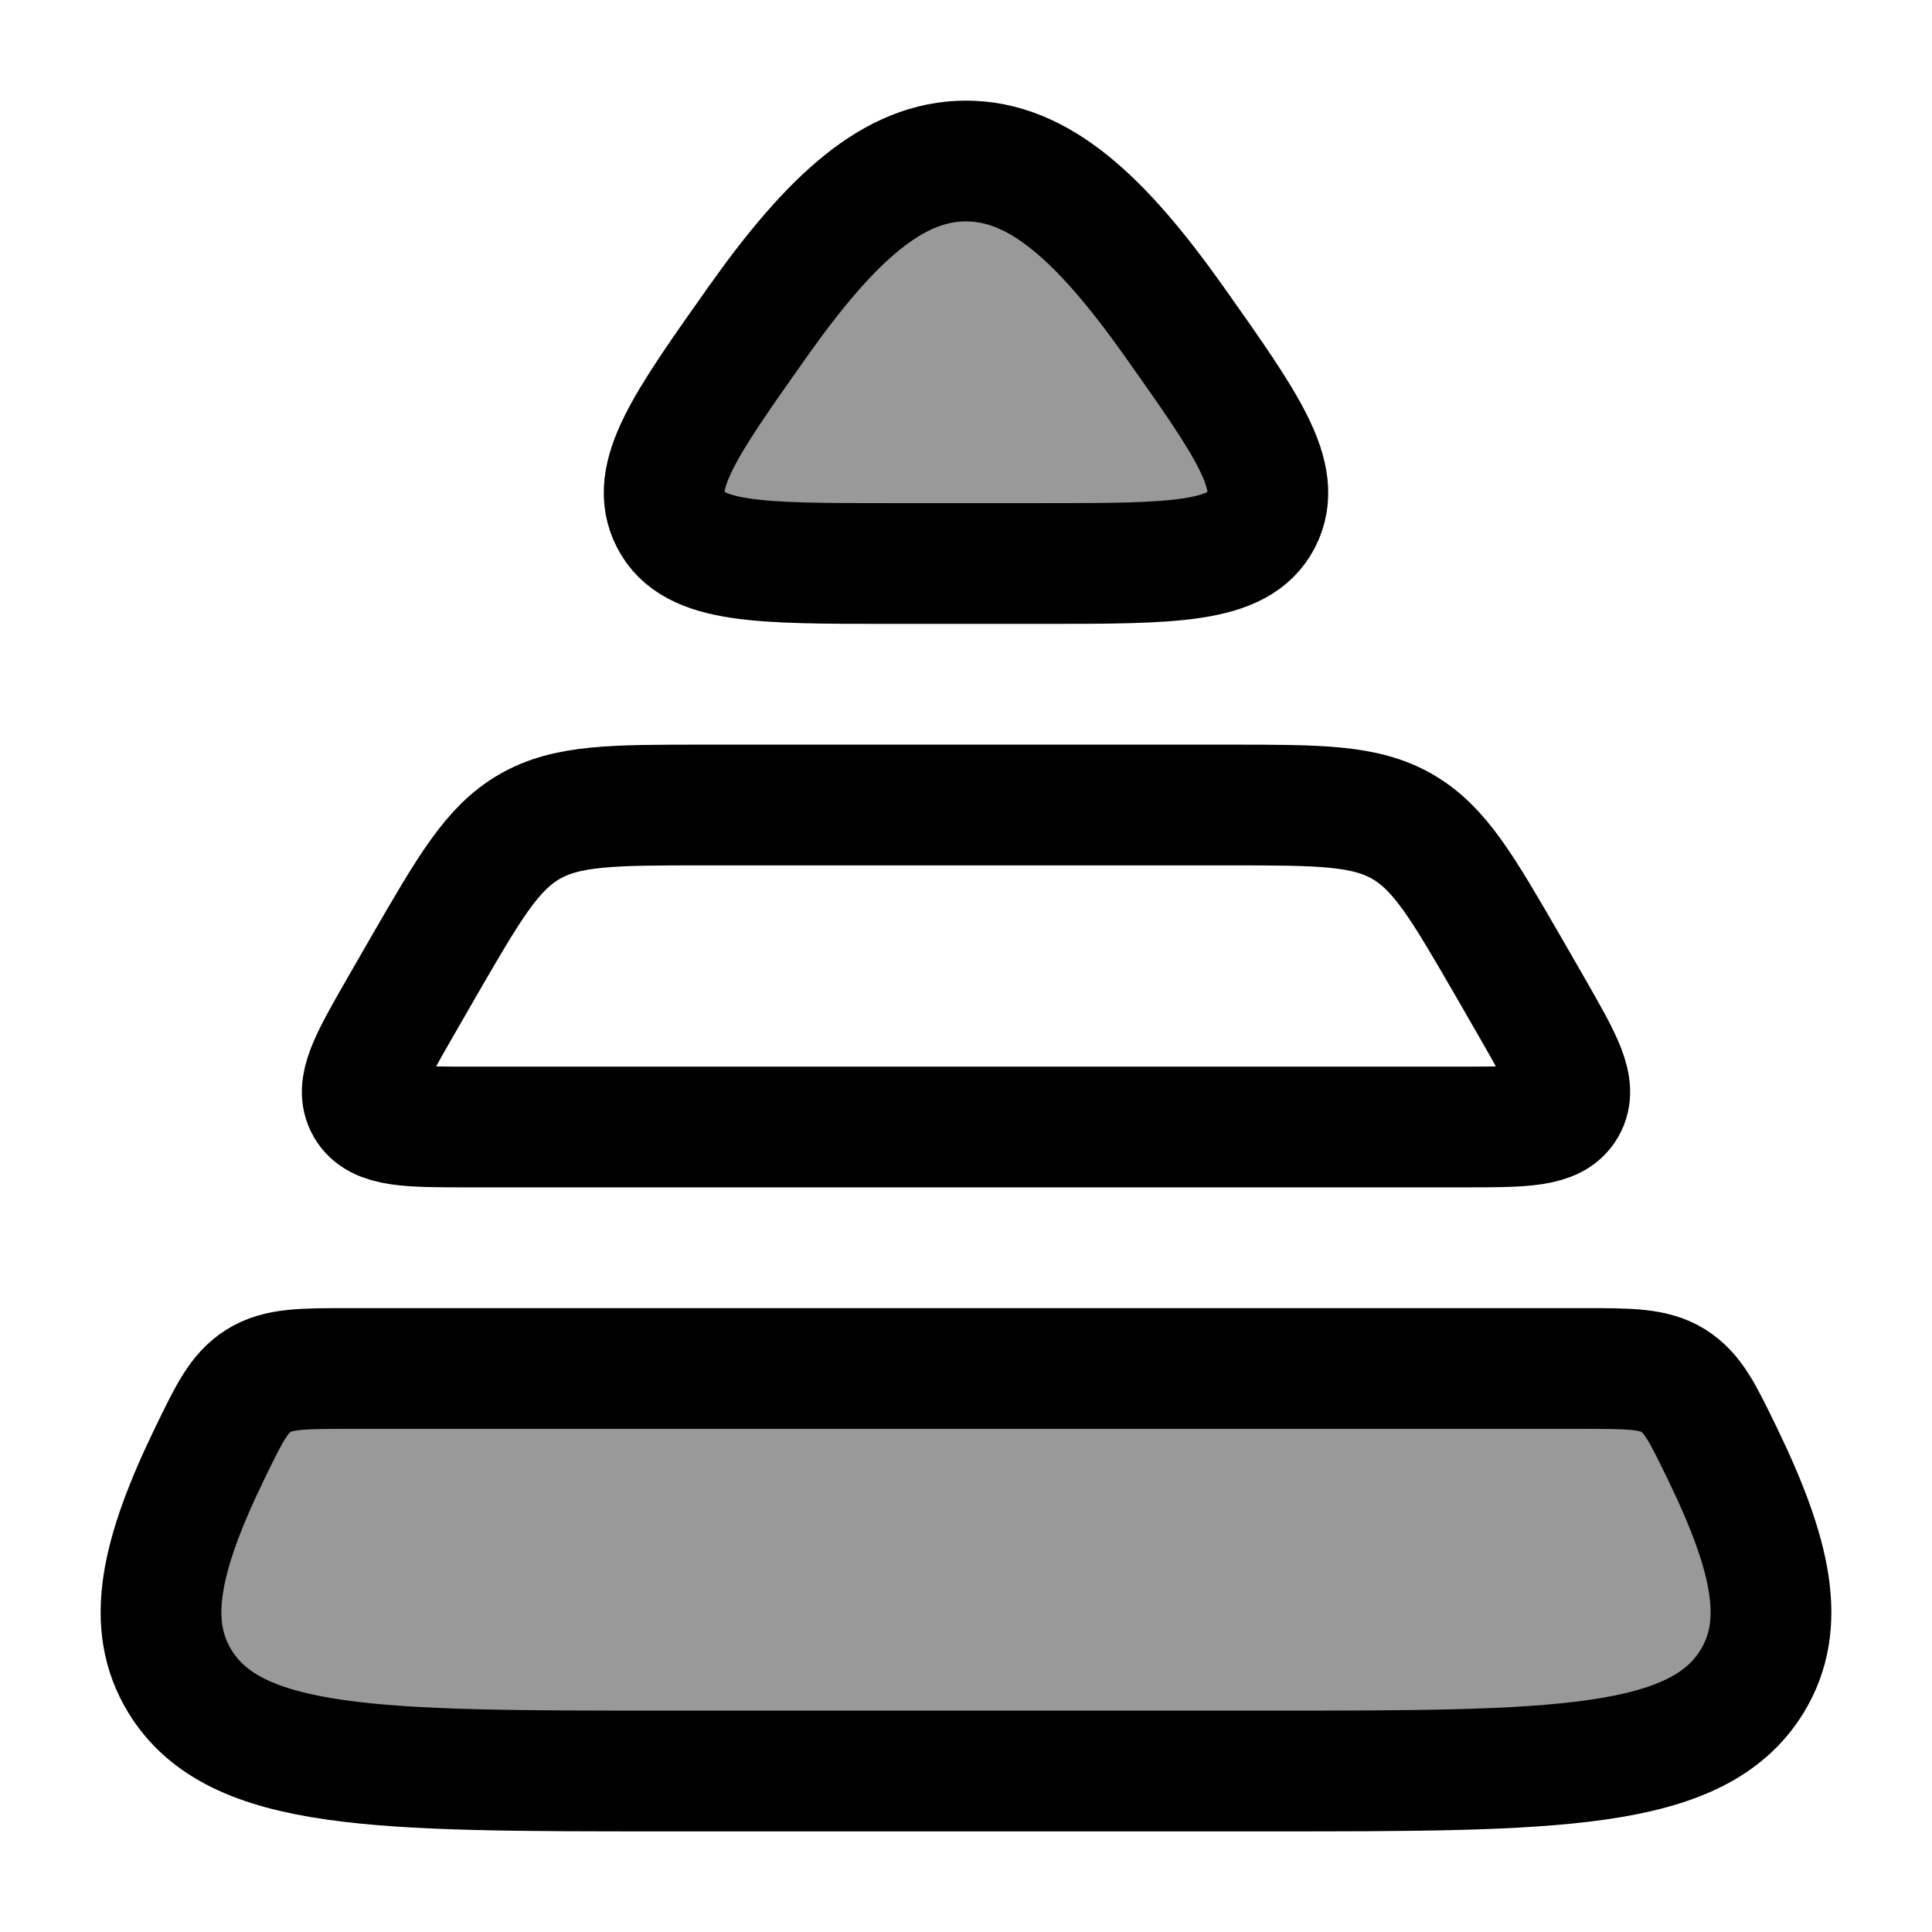 <svg width="24" height="24" viewBox="0 0 24 24" fill="none" xmlns="http://www.w3.org/2000/svg">
    <path opacity="0.4" d="M12 2C12.902 2 13.675 2.708 14.588 3.997C15.494 5.278 15.947 5.918 15.668 6.459C15.389 7 14.573 7 12.941 7H11.059C9.427 7 8.611 7 8.332 6.459C8.053 5.918 8.506 5.278 9.412 3.997C10.325 2.708 11.098 2 12 2Z" fill="currentColor"/>
    <path opacity="0.4" d="M8.243 22H15.757C19.31 22 21.087 22 21.767 20.883C22.194 20.181 22.013 19.329 21.392 18.049C21.151 17.553 21.031 17.305 20.788 17.152C20.544 17 20.25 17 19.661 17H4.339C3.75 17 3.456 17 3.212 17.152C2.969 17.305 2.849 17.553 2.608 18.049C1.987 19.329 1.806 20.181 2.233 20.883C2.913 22 4.69 22 8.243 22Z" fill="currentColor"/>
    <path d="M12 2C12.902 2 13.675 2.708 14.588 3.997C15.494 5.278 15.947 5.918 15.668 6.459C15.389 7 14.573 7 12.941 7H11.059C9.427 7 8.611 7 8.332 6.459C8.053 5.918 8.506 5.278 9.412 3.997C10.325 2.708 11.098 2 12 2Z" stroke="currentColor" stroke-width="1.5" stroke-linejoin="round"/>
    <path d="M5.829 14H18.171C18.928 14 19.306 14 19.451 13.751C19.596 13.502 19.409 13.177 19.036 12.526C18.936 12.351 18.835 12.177 18.735 12.003C18.169 11.025 17.887 10.537 17.421 10.268C16.955 10 16.388 10 15.252 10H8.748C7.612 10 7.045 10 6.579 10.268C6.113 10.537 5.831 11.025 5.265 12.003C5.165 12.177 5.064 12.351 4.964 12.526C4.591 13.177 4.404 13.502 4.549 13.751C4.694 14 5.072 14 5.829 14Z" stroke="currentColor" stroke-width="1.5" stroke-linejoin="round"/>
    <path d="M8.243 22H15.757C19.31 22 21.087 22 21.767 20.883C22.194 20.181 22.013 19.329 21.392 18.049C21.151 17.553 21.031 17.305 20.788 17.152C20.544 17 20.25 17 19.661 17H4.339C3.75 17 3.456 17 3.212 17.152C2.969 17.305 2.849 17.553 2.608 18.049C1.987 19.329 1.806 20.181 2.233 20.883C2.913 22 4.69 22 8.243 22Z" stroke="currentColor" stroke-width="1.5" stroke-linejoin="round"/>
</svg>
